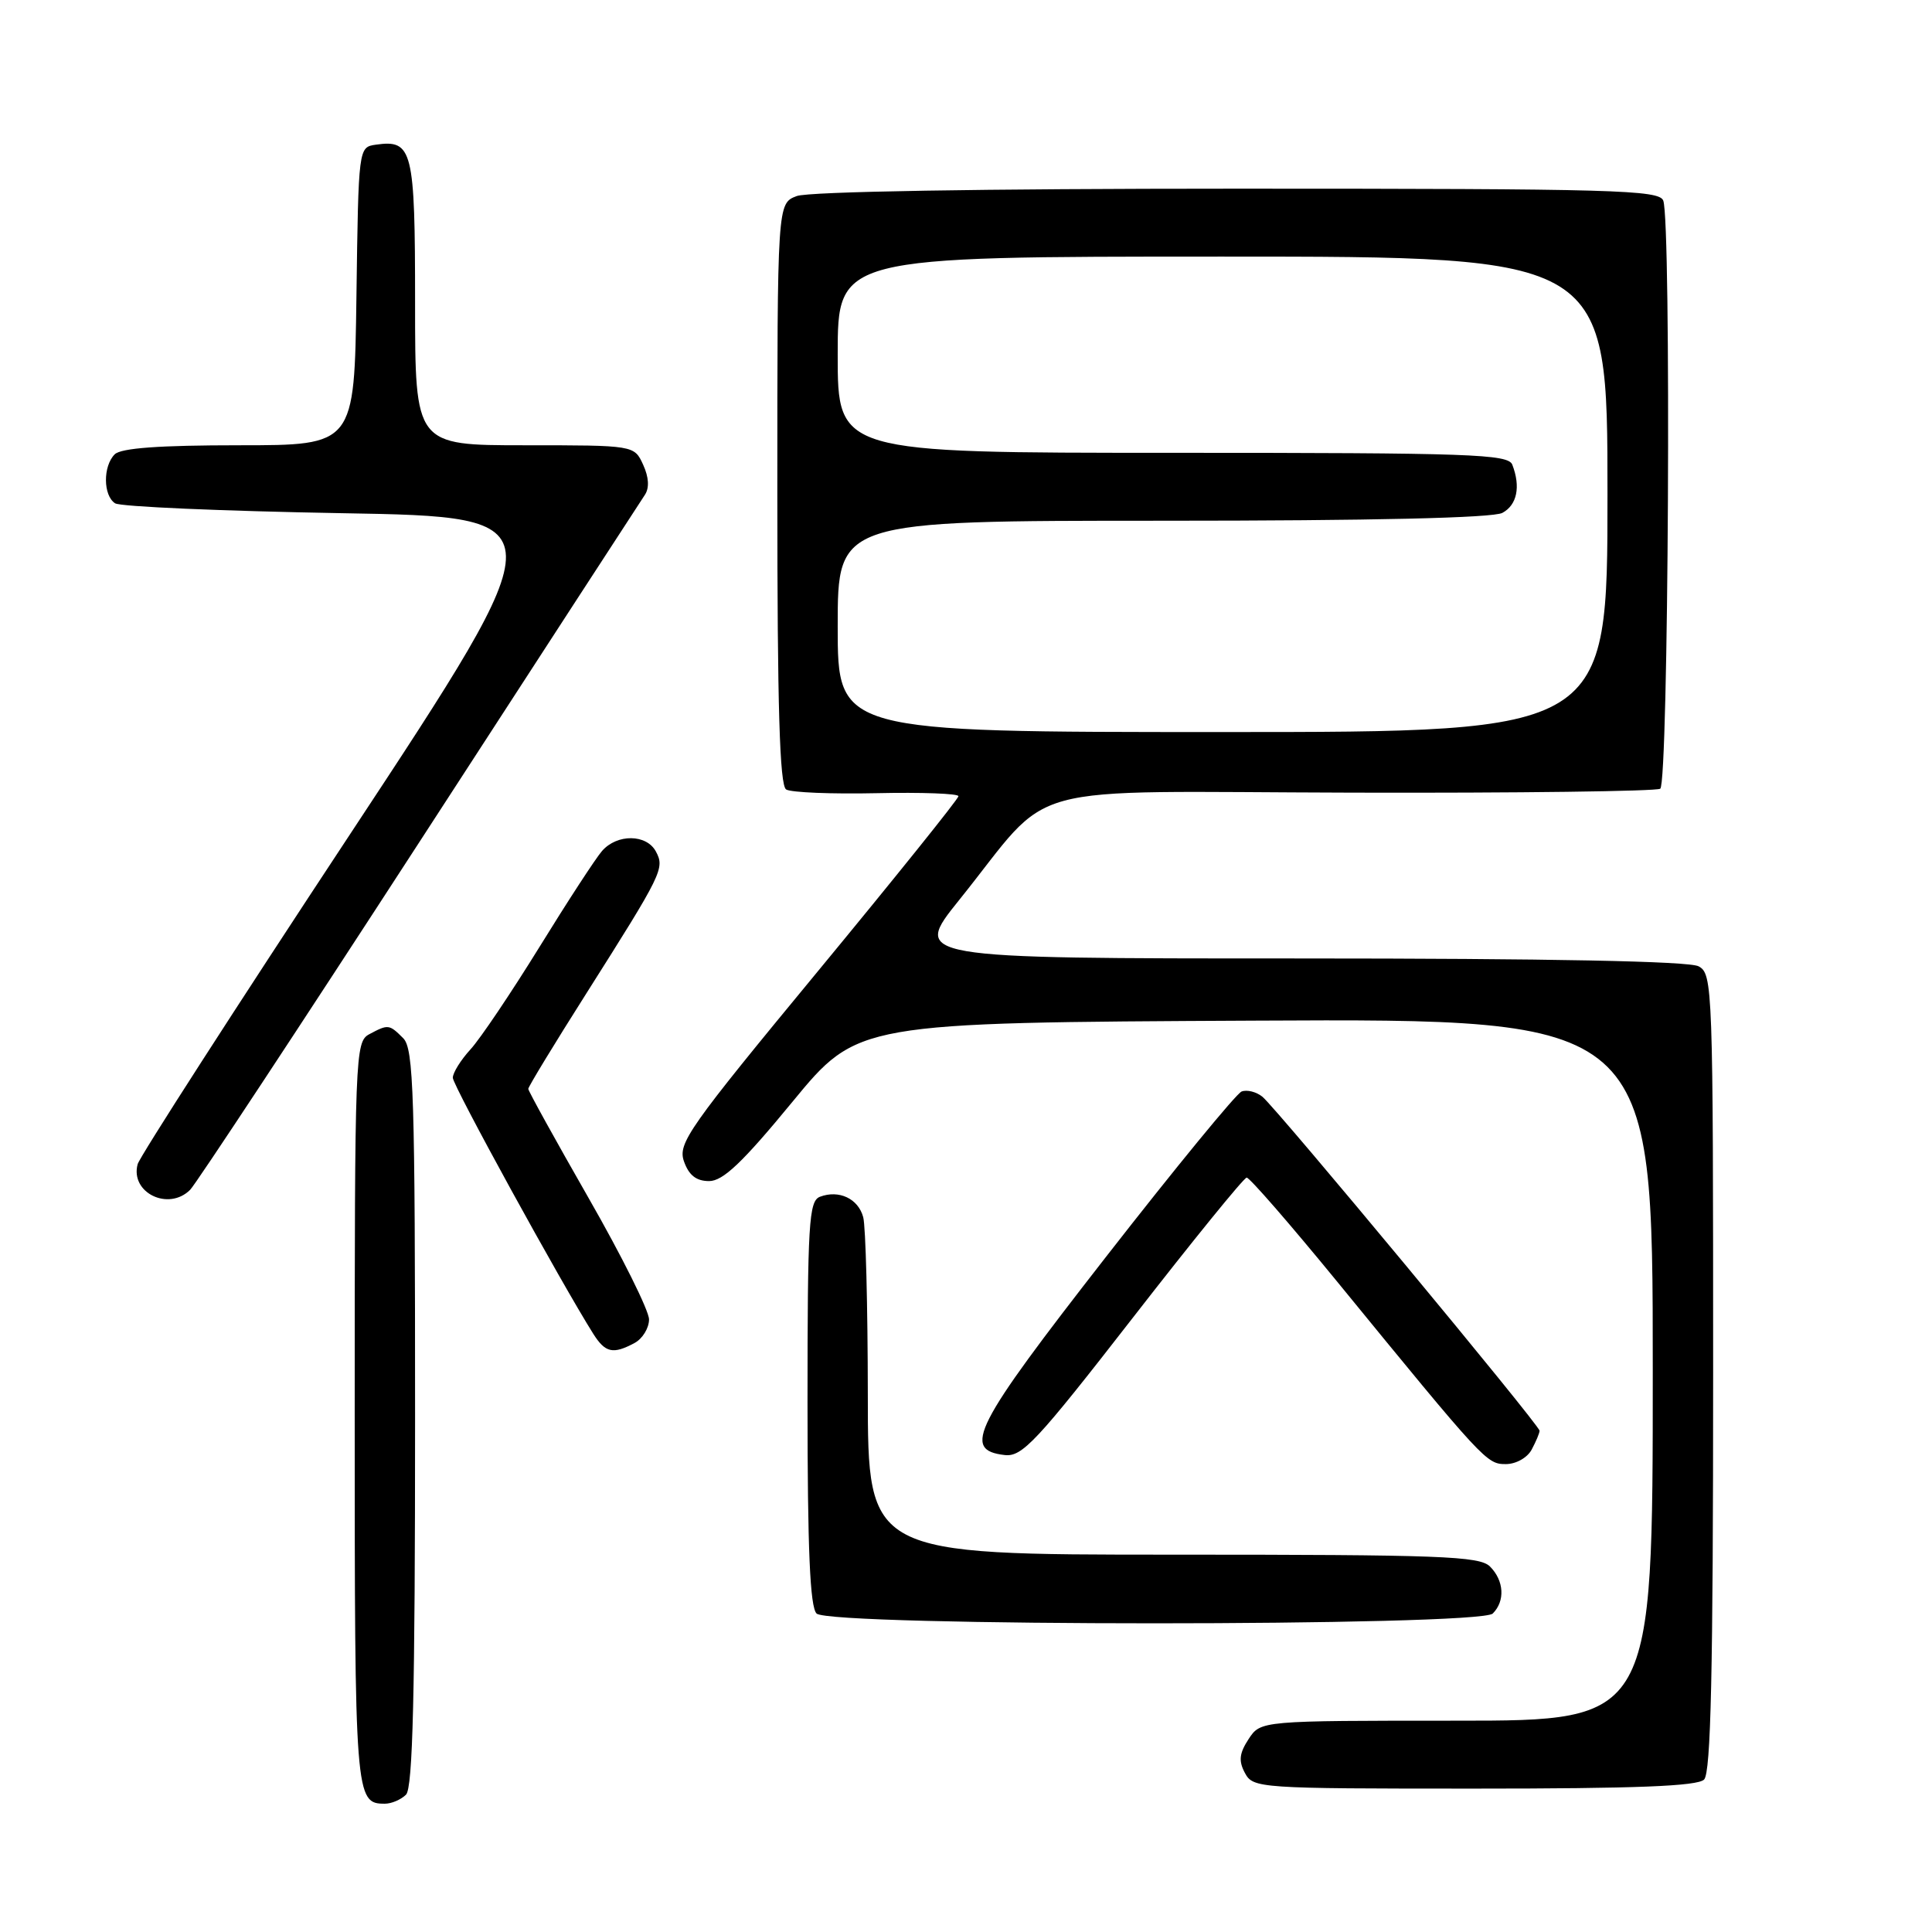 <?xml version="1.0" encoding="UTF-8" standalone="no"?>
<!DOCTYPE svg PUBLIC "-//W3C//DTD SVG 1.1//EN" "http://www.w3.org/Graphics/SVG/1.1/DTD/svg11.dtd" >
<svg xmlns="http://www.w3.org/2000/svg" xmlns:xlink="http://www.w3.org/1999/xlink" version="1.1" viewBox="0 0 256 256">
 <g >
 <path fill="currentColor"
d=" M 53.80 237.80 C 54.70 236.90 55.00 224.44 55.00 187.87 C 55.00 144.91 54.81 138.96 53.43 137.57 C 51.57 135.71 51.44 135.70 48.93 137.04 C 47.06 138.04 47.00 139.65 47.00 187.34 C 47.00 238.26 47.06 239.00 51.00 239.00 C 51.88 239.00 53.14 238.46 53.80 237.80 Z  M 225.80 235.80 C 226.70 234.90 227.00 221.54 227.00 181.84 C 227.00 130.69 226.94 129.04 225.07 128.04 C 223.80 127.36 205.33 127.00 172.00 127.00 C 120.87 127.00 120.87 127.00 127.10 119.25 C 139.94 103.28 133.90 104.92 179.22 105.03 C 201.09 105.09 219.43 104.85 219.99 104.51 C 221.09 103.83 221.47 29.39 220.39 26.58 C 219.85 25.17 213.94 25.00 163.96 25.00 C 130.10 25.00 107.12 25.38 105.57 25.98 C 103.00 26.95 103.00 26.95 103.00 65.42 C 103.00 93.77 103.31 104.07 104.17 104.61 C 104.82 105.01 110.22 105.23 116.17 105.10 C 122.13 104.97 127.00 105.15 127.00 105.50 C 127.00 105.85 118.61 116.29 108.36 128.71 C 91.20 149.49 89.79 151.50 90.63 153.89 C 91.28 155.73 92.26 156.50 93.96 156.50 C 95.80 156.50 98.39 154.04 105.00 146.00 C 113.64 135.50 113.64 135.50 166.32 135.24 C 219.00 134.98 219.00 134.98 219.00 181.49 C 219.00 228.00 219.00 228.00 193.02 228.00 C 167.05 228.00 167.05 228.00 165.45 230.43 C 164.21 232.33 164.10 233.33 164.96 234.93 C 166.04 236.95 166.78 237.00 195.34 237.00 C 216.76 237.00 224.92 236.68 225.80 235.80 Z  M 197.80 213.80 C 199.46 212.14 199.30 209.44 197.43 207.57 C 196.05 206.19 190.85 206.00 155.43 206.00 C 115.00 206.00 115.00 206.00 114.99 184.75 C 114.98 173.06 114.71 162.50 114.38 161.28 C 113.72 158.82 111.16 157.62 108.64 158.58 C 107.18 159.15 107.00 162.08 107.00 185.91 C 107.00 205.33 107.33 212.93 108.20 213.80 C 109.93 215.53 196.07 215.53 197.80 213.80 Z  M 202.96 192.07 C 203.53 191.00 204.00 189.89 204.00 189.58 C 204.00 188.84 169.12 146.81 167.27 145.32 C 166.47 144.67 165.23 144.36 164.52 144.63 C 163.82 144.90 155.73 154.76 146.55 166.54 C 129.01 189.05 127.43 192.14 133.12 192.80 C 135.44 193.07 137.33 191.05 150.12 174.59 C 158.03 164.41 164.81 156.06 165.19 156.04 C 165.57 156.02 170.93 162.19 177.12 169.75 C 196.75 193.76 196.98 194.00 199.54 194.00 C 200.88 194.00 202.39 193.15 202.96 192.07 Z  M 84.07 177.96 C 85.13 177.40 86.00 175.98 86.00 174.83 C 86.00 173.67 82.40 166.44 78.00 158.76 C 73.60 151.07 70.00 144.56 70.00 144.28 C 70.00 144.00 73.46 138.31 77.69 131.64 C 87.79 115.69 88.10 115.06 86.91 112.83 C 85.67 110.51 81.78 110.47 79.78 112.75 C 78.94 113.71 75.20 119.45 71.47 125.50 C 67.73 131.55 63.63 137.65 62.34 139.05 C 61.05 140.46 60.00 142.15 60.00 142.81 C 60.00 143.84 74.39 170.05 78.62 176.75 C 80.21 179.26 81.23 179.48 84.07 177.96 Z  M 25.20 157.65 C 25.94 156.91 39.59 136.21 55.53 111.64 C 71.46 87.08 84.93 66.34 85.45 65.57 C 86.06 64.65 85.98 63.24 85.22 61.58 C 84.04 59.00 84.04 59.00 69.52 59.00 C 55.00 59.00 55.00 59.00 55.00 40.12 C 55.00 19.81 54.67 18.48 49.81 19.17 C 47.50 19.50 47.50 19.50 47.23 39.25 C 46.96 59.00 46.96 59.00 31.68 59.00 C 21.13 59.00 16.03 59.37 15.20 60.20 C 13.63 61.77 13.66 65.66 15.25 66.69 C 15.94 67.14 29.46 67.72 45.30 68.00 C 74.10 68.50 74.10 68.50 46.41 110.50 C 31.17 133.60 18.50 153.29 18.24 154.26 C 17.22 158.04 22.33 160.53 25.20 157.65 Z  M 111.00 83.00 C 111.00 69.00 111.00 69.00 154.07 69.00 C 181.84 69.00 197.82 68.63 199.07 67.96 C 201.01 66.92 201.52 64.51 200.39 61.58 C 199.85 60.17 194.95 60.00 155.39 60.00 C 111.00 60.00 111.00 60.00 111.00 47.00 C 111.00 34.00 111.00 34.00 162.00 34.00 C 213.00 34.00 213.00 34.00 213.00 65.50 C 213.00 97.00 213.00 97.00 162.00 97.00 C 111.00 97.00 111.00 97.00 111.00 83.00 Z "/>
</g>
</svg>